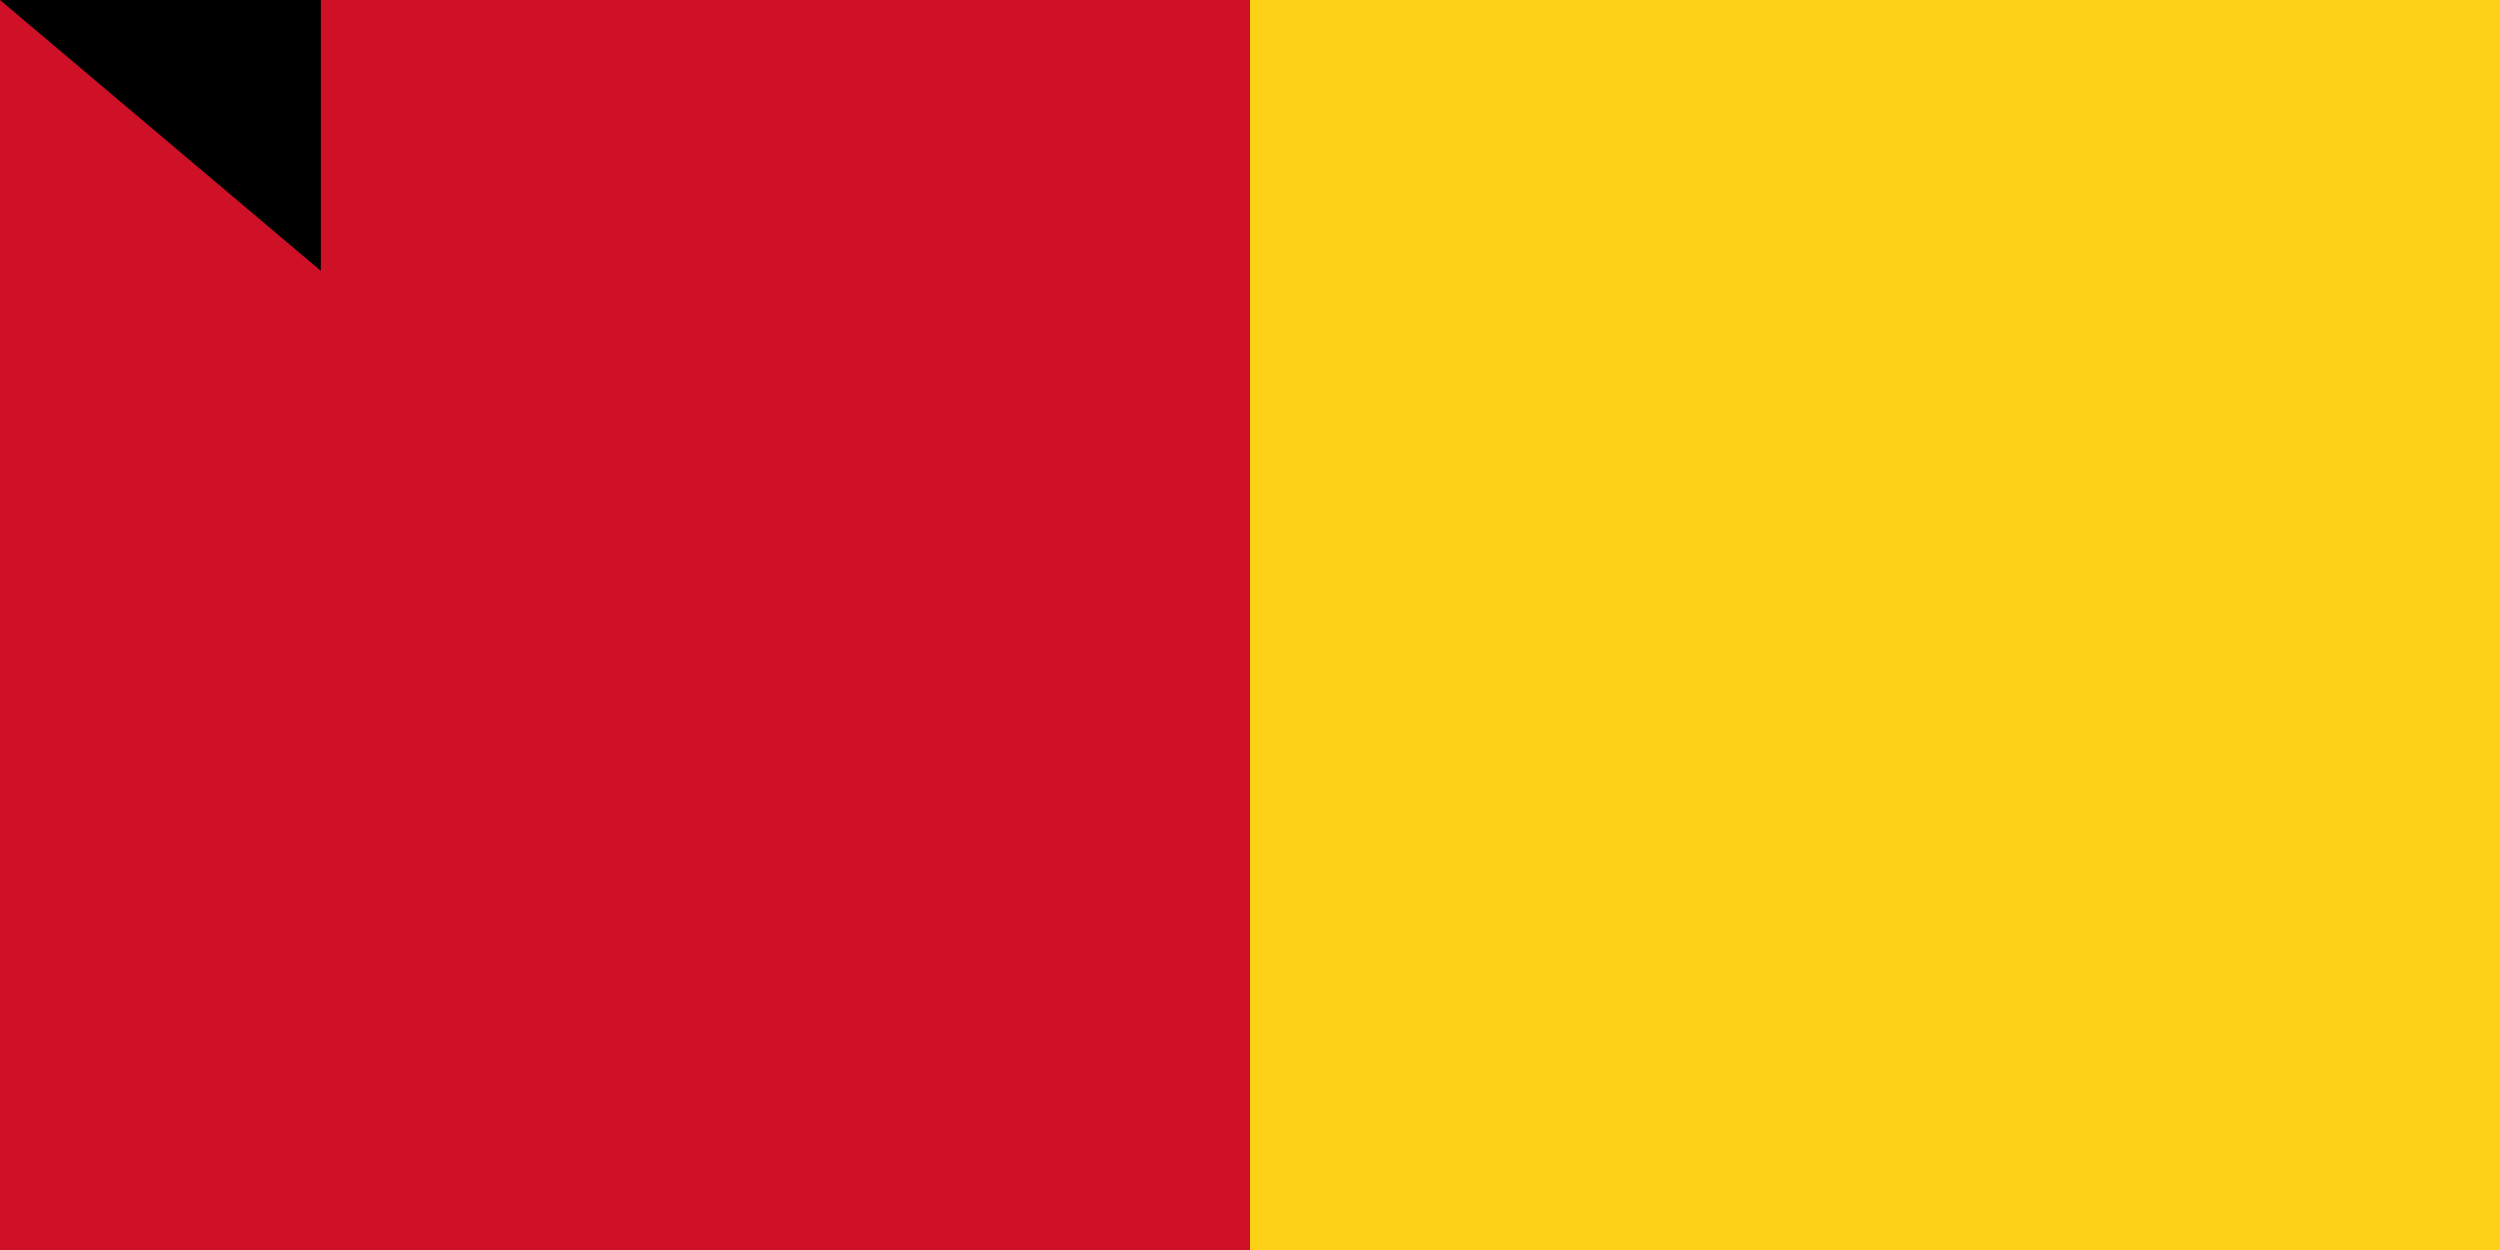 <svg xmlns="http://www.w3.org/2000/svg" width="600" height="300"><path fill="#ce1126" d="M0 0h900v600H0z"/><path fill="#fcd116" d="M300 0h600v600H300z"/><path fill="#009460" d="M600 0h300v600H600z"/><path id="path-b7173" d="m m0 77 m0 65 m0 65 m0 65 m0 65 m0 65 m0 65 m0 65 m0 65 m0 65 m0 65 m0 65 m0 65 m0 65 m0 65 m0 65 m0 65 m0 65 m0 65 m0 65 m0 77 m0 71 m0 105 m0 101 m0 77 m0 98 m0 101 m0 87 m0 98 m0 65 m0 99 m0 52 m0 106 m0 113 m0 51 m0 80 m0 66 m0 87 m0 49 m0 79 m0 73 m0 53 m0 108 m0 107 m0 119 m0 106 m0 119 m0 81 m0 118 m0 106 m0 87 m0 49 m0 70 m0 119 m0 121 m0 54 m0 100 m0 114 m0 88 m0 86 m0 109 m0 76 m0 65 m0 117 m0 87 m0 74 m0 121 m0 101 m0 49 m0 57 m0 87 m0 88 m0 51 m0 119 m0 109 m0 50 m0 83 m0 67 m0 98 m0 75 m0 81 m0 71 m0 113 m0 56 m0 73 m0 103 m0 61 m0 61"/>
</svg>